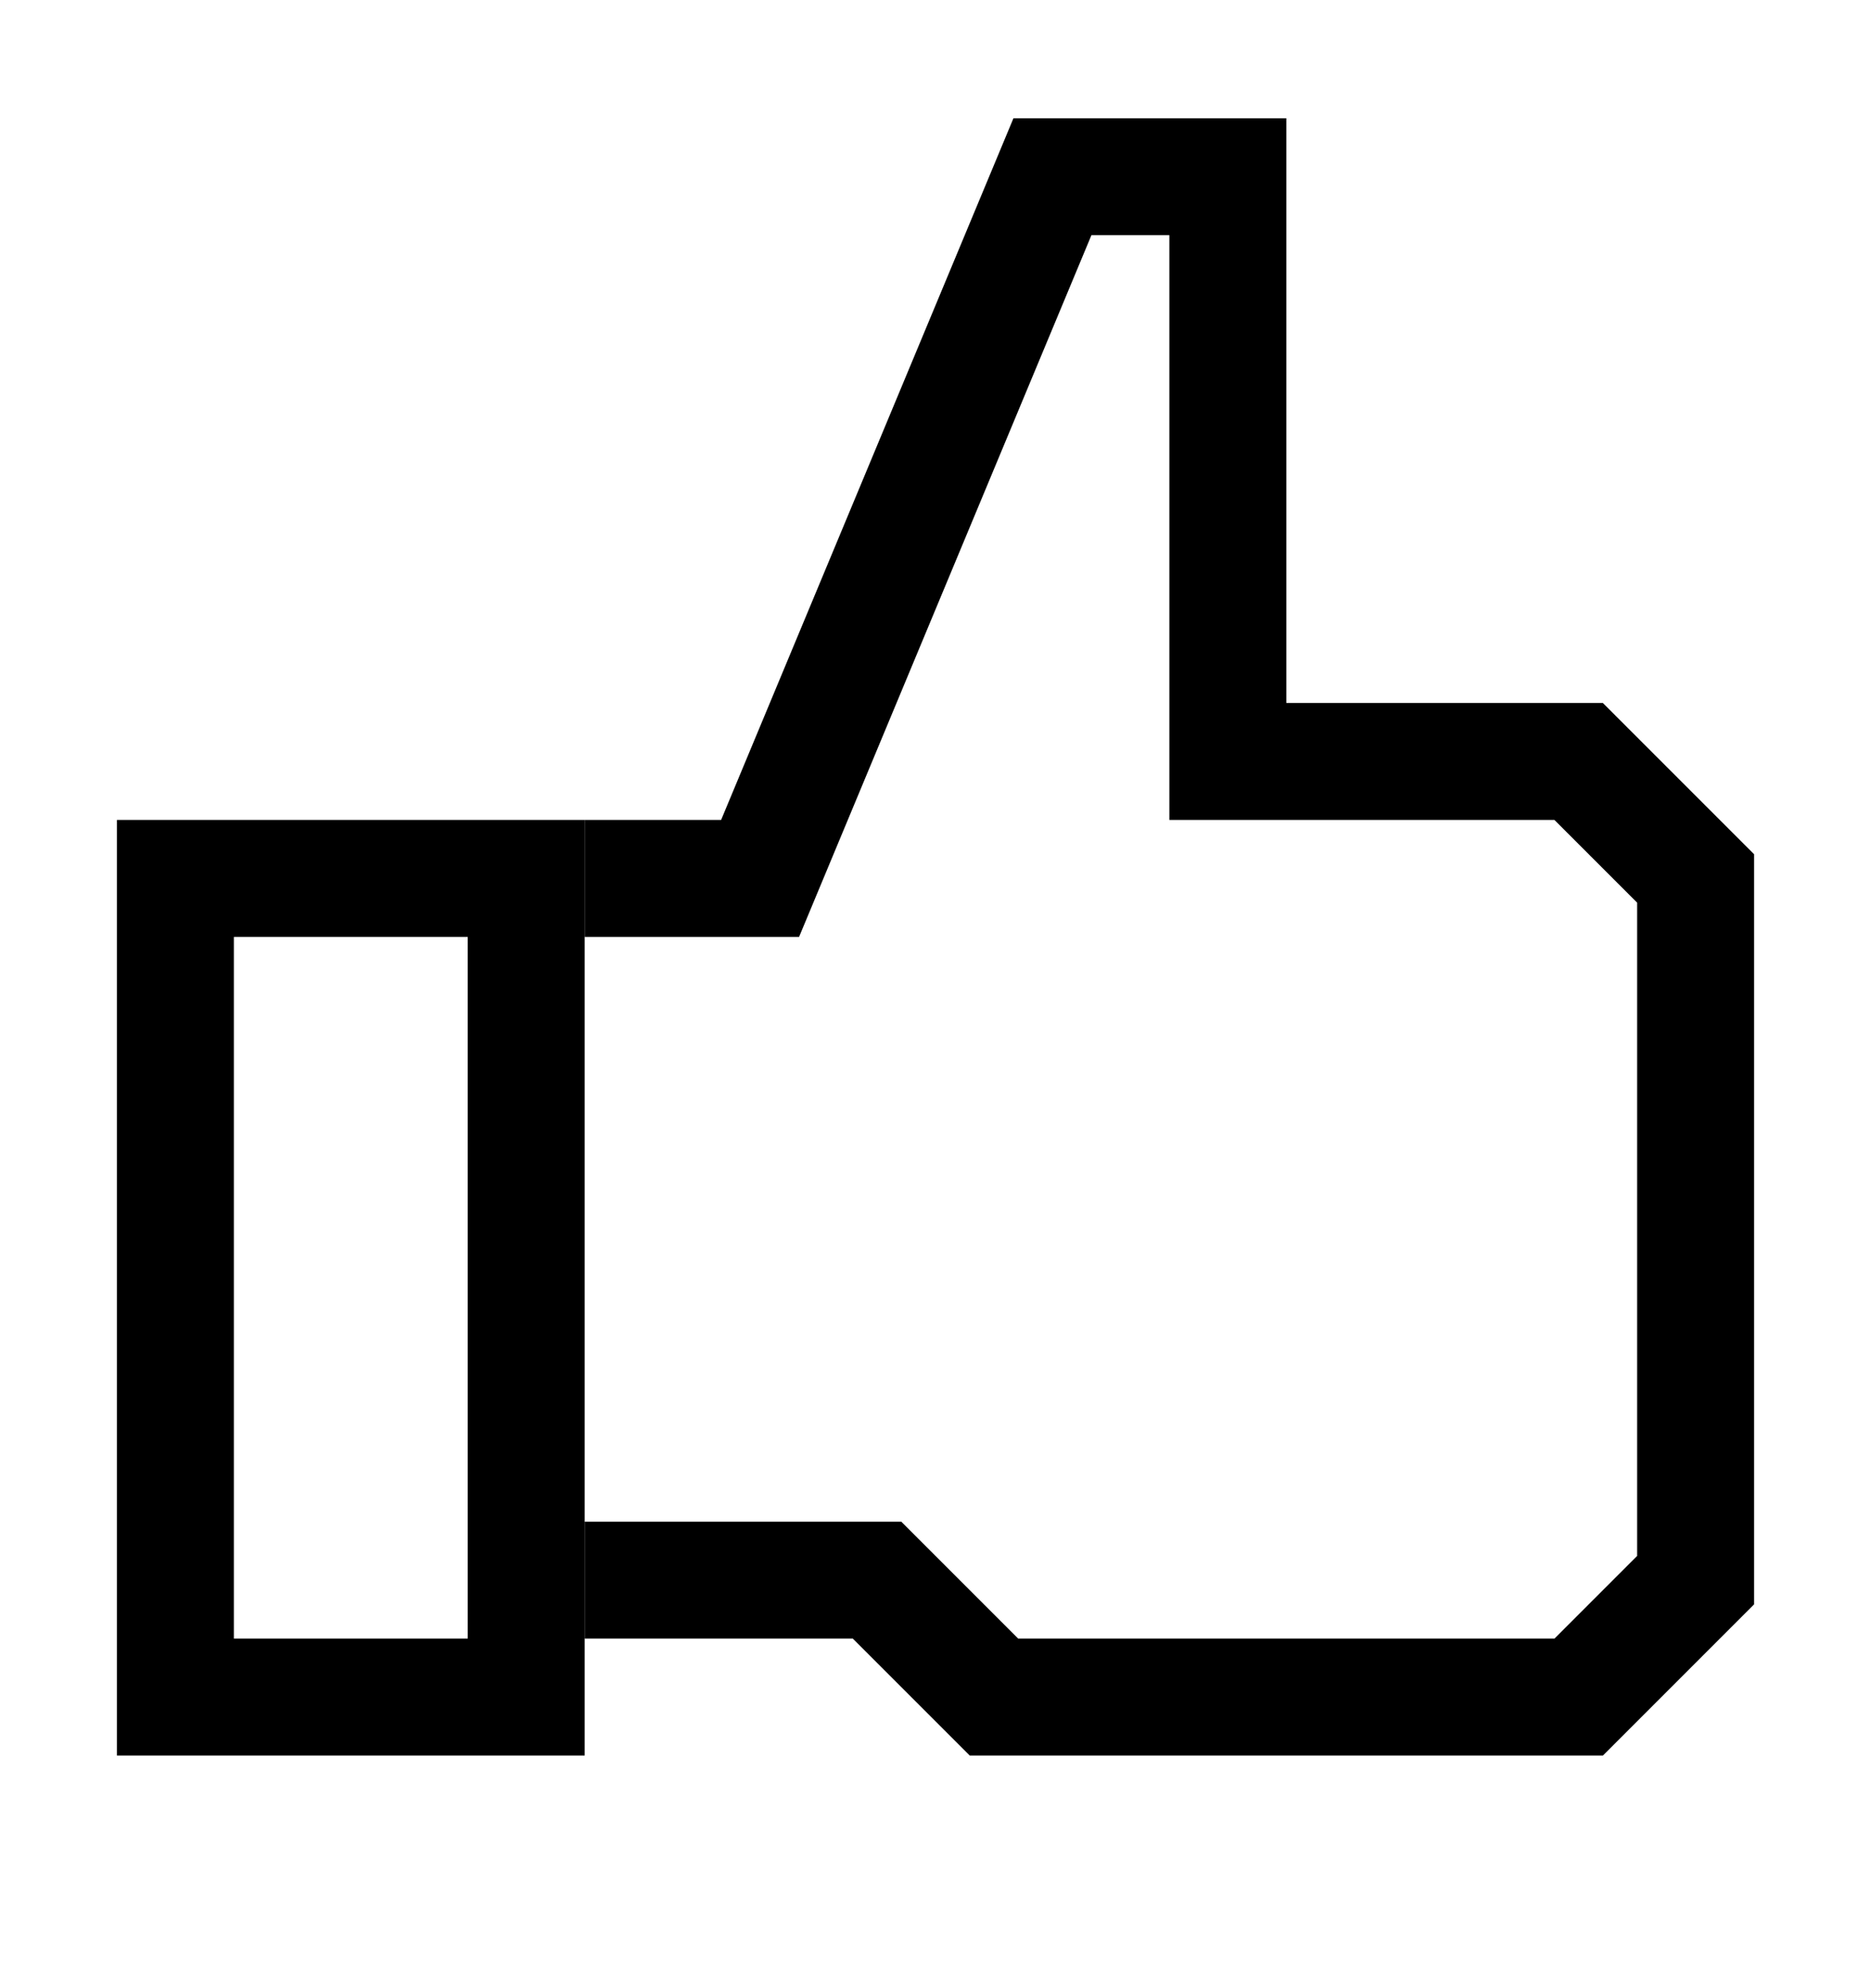 <svg width="16" height="17" viewBox="0 0 16 17" fill="none" xmlns="http://www.w3.org/2000/svg">
<path d="M1.5 14.511V7.511H4.5V14.511H1.5Z" stroke="currentColor"/>
<path d="M5 7.511H6.5L9 1.511H10.5V6.511H13.5L14.5 7.511V13.511L13.5 14.511H8.5L7.5 13.511H5" stroke="currentColor" stroke-miterlimit="10"/>
</svg>
